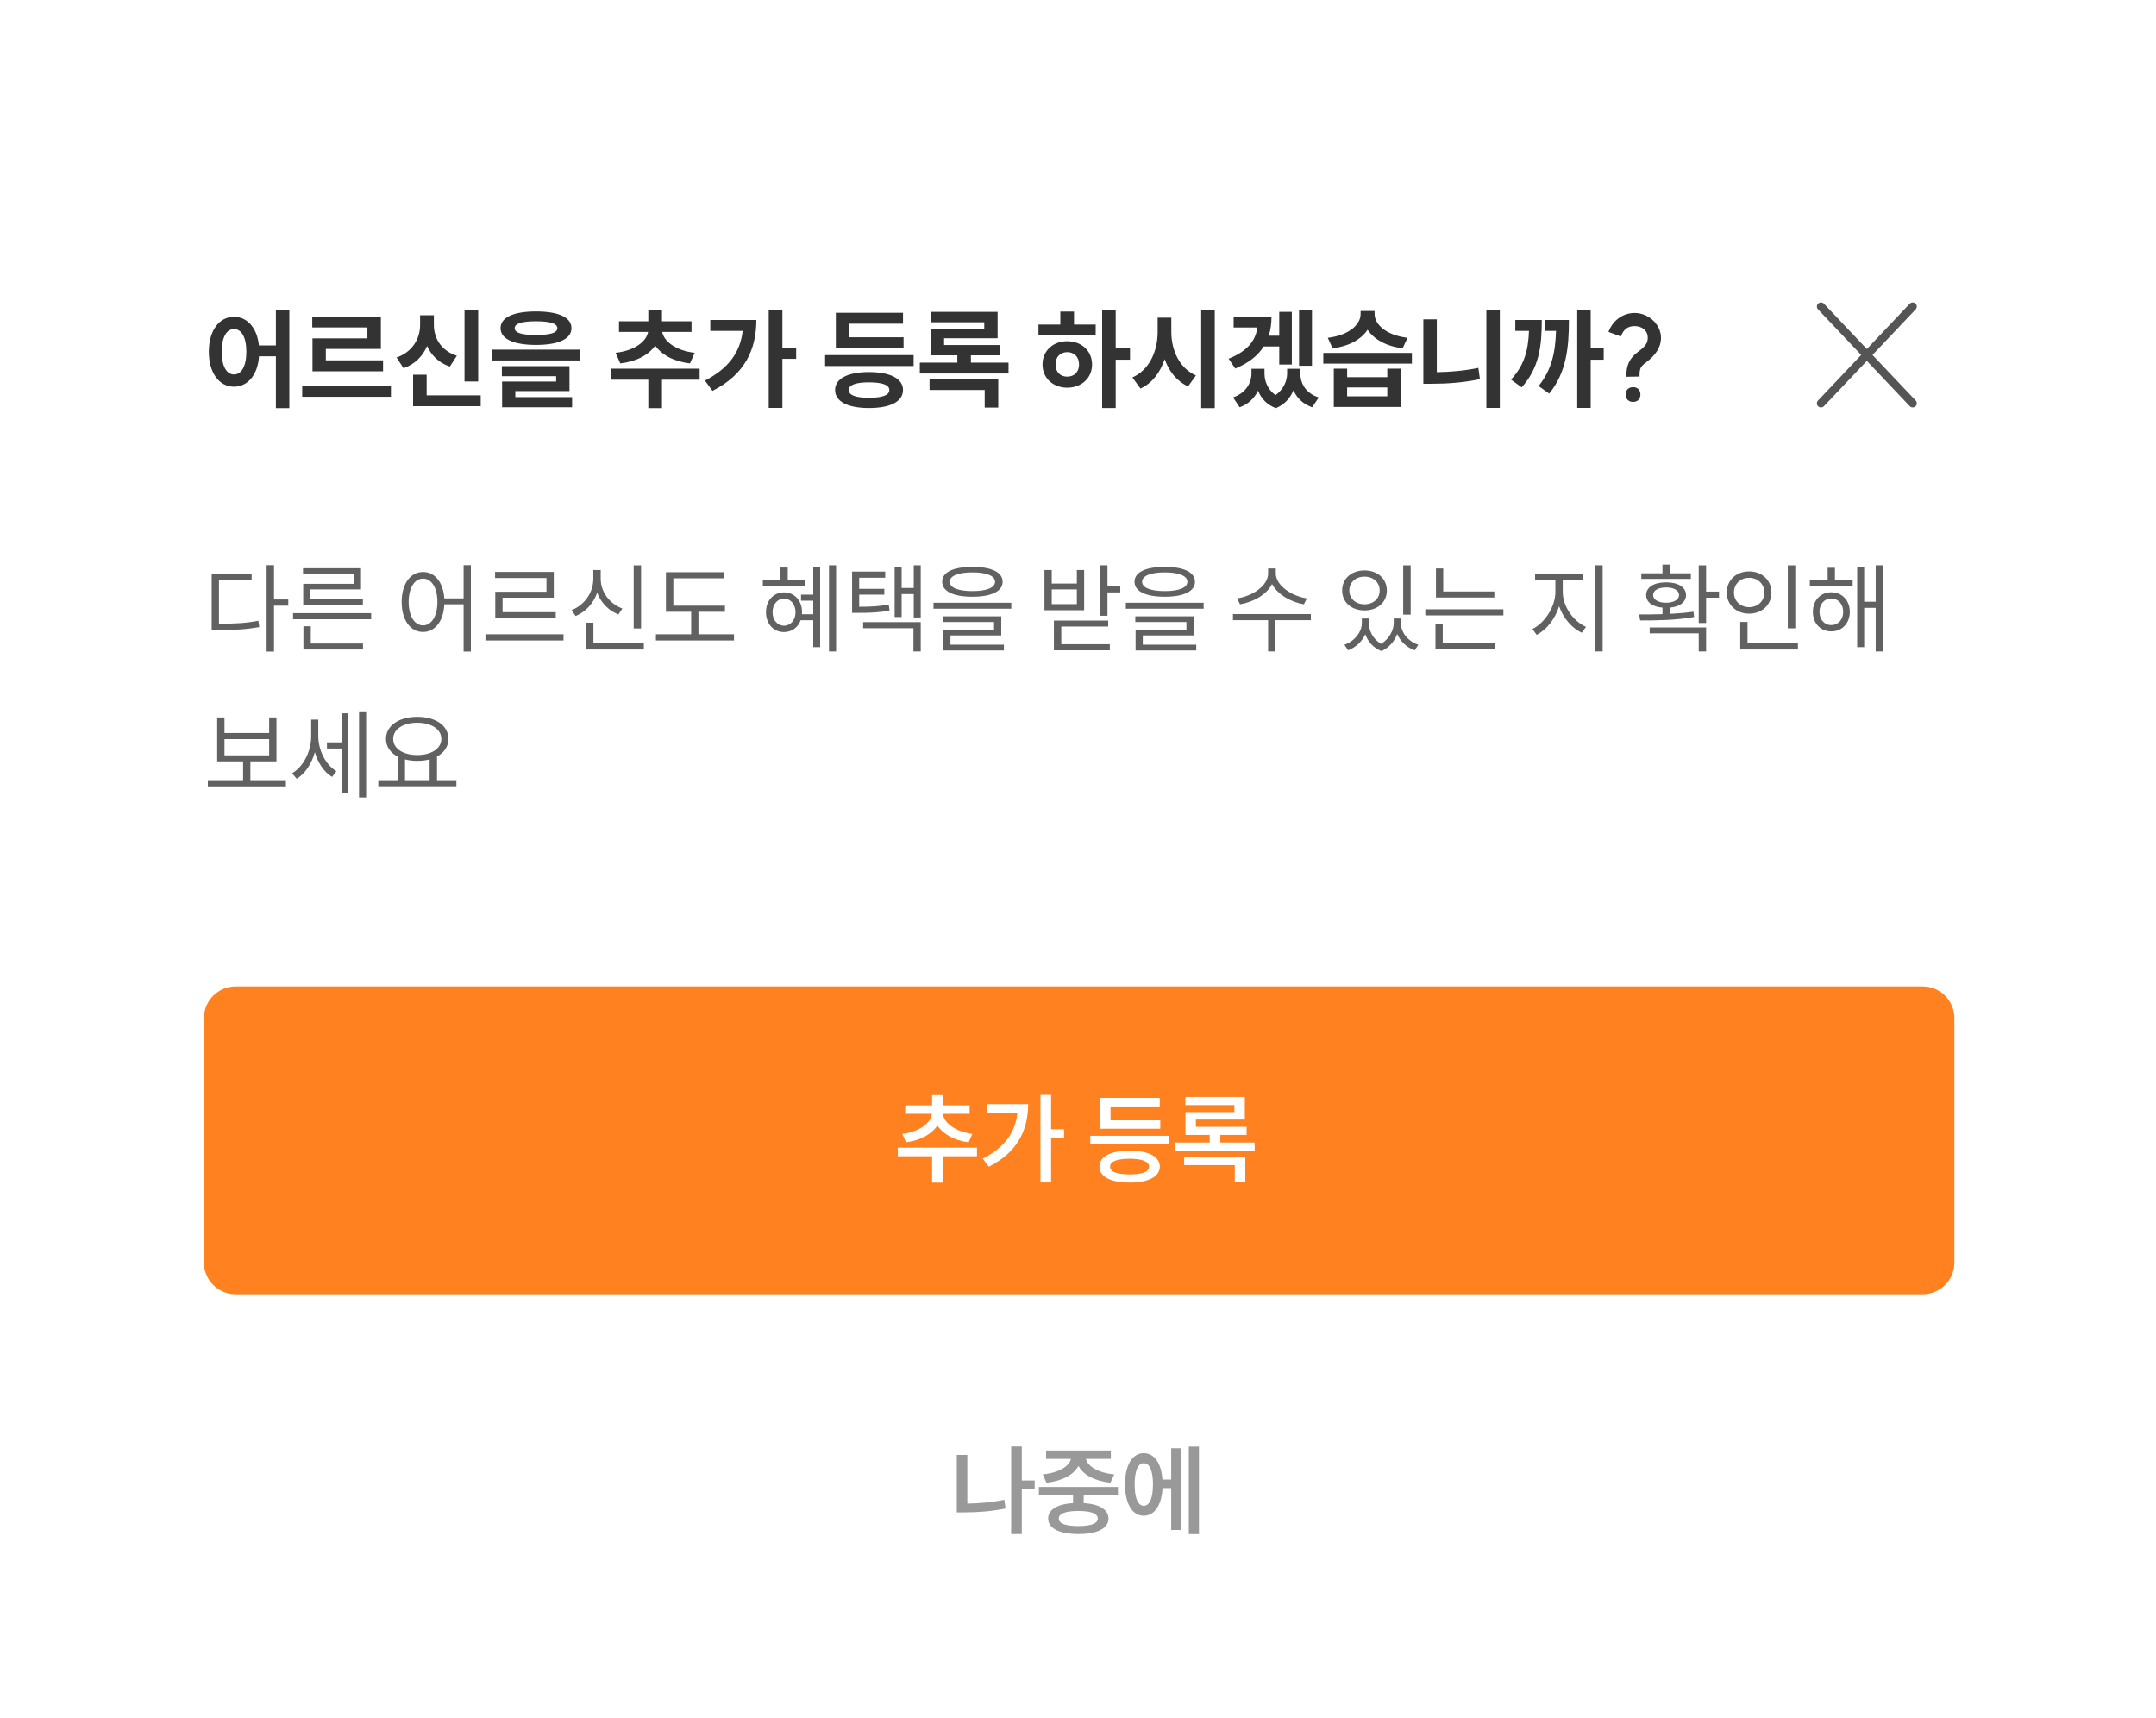<svg width="251" height="200" viewBox="0 0 251 200" fill="none" xmlns="http://www.w3.org/2000/svg">
<g filter="url(#filter0_dd_1099_78729)">
<g clip-path="url(#clip0_1099_78729)">
<path d="M11 27.959C11 15.809 20.85 5.959 33 5.959H218.264C230.415 5.959 240.264 15.809 240.264 27.959V210.174H11V27.959Z" fill="white"/>
<path d="M27.24 31.785C28.768 31.785 29.927 33.046 30.144 35.122H32.118V30.97H33.685V42.42H32.118V36.383H30.157C30.004 38.574 28.819 39.924 27.24 39.924C25.546 39.924 24.311 38.358 24.311 35.848C24.311 33.352 25.546 31.785 27.24 31.785ZM25.813 35.848C25.813 37.555 26.387 38.498 27.24 38.498C28.106 38.498 28.679 37.555 28.679 35.848C28.679 34.142 28.106 33.212 27.24 33.212C26.387 33.212 25.813 34.142 25.813 35.848ZM35.182 39.797H45.511V41.096H35.182V39.797ZM36.353 33.021V31.76H44.34V35.53H37.933V36.855H44.594V38.128H36.379V34.294H42.773V33.021H36.353ZM54.077 30.995H55.669V39.313H54.077V30.995ZM46.168 36.523C48.065 35.861 48.906 34.269 48.906 32.74V31.607H50.511V32.74C50.511 34.243 51.326 35.721 53.186 36.319L52.37 37.581C51.097 37.147 50.218 36.281 49.721 35.186C49.224 36.358 48.307 37.3 46.983 37.772L46.168 36.523ZM48.091 42.191V38.523H49.67V40.93H55.962V42.191H48.091ZM62.401 31.161C64.999 31.161 66.528 31.836 66.528 33.11C66.528 34.371 64.999 35.059 62.401 35.059C59.816 35.059 58.274 34.371 58.274 33.11C58.274 31.836 59.816 31.161 62.401 31.161ZM57.243 36.867V35.606H67.559V36.867H57.243ZM58.427 38.701V37.53H66.299V40.434H59.994V41.134H66.604V42.319H58.453V39.325H64.745V38.701H58.427ZM59.917 33.11C59.917 33.657 60.733 33.9 62.401 33.9C64.07 33.9 64.885 33.657 64.885 33.11C64.885 32.575 64.07 32.307 62.401 32.307C60.733 32.307 59.917 32.575 59.917 33.11ZM71.132 37.822H81.449V39.109H77.067V42.42H75.475V39.109H71.132V37.822ZM71.667 35.976C74.011 35.708 75.284 34.575 75.45 33.543H72.062V32.307H75.475V31.021H77.067V32.307H80.507V33.543H77.093C77.271 34.562 78.558 35.708 80.876 35.976L80.328 37.211C78.405 36.982 77.017 36.192 76.278 35.135C75.539 36.192 74.151 36.982 72.215 37.211L71.667 35.976ZM89.493 30.97H91.085V35.377H92.69V36.676H91.085V42.395H89.493V30.97ZM82.067 39.211C84.742 37.835 86.168 35.988 86.461 33.428H82.691V32.155H88.053C88.053 35.568 86.729 38.498 82.946 40.408L82.067 39.211ZM96.058 36.243H106.363V37.517H96.058V36.243ZM97.218 40.306C97.218 38.982 98.708 38.217 101.166 38.217C103.637 38.217 105.127 38.982 105.127 40.306C105.127 41.656 103.637 42.408 101.166 42.408C98.708 42.408 97.218 41.656 97.218 40.306ZM97.307 35.415V31.314H105.127V32.588H98.861V34.167H105.191V35.415H97.307ZM98.81 40.306C98.81 40.918 99.625 41.211 101.166 41.211C102.733 41.211 103.535 40.918 103.535 40.306C103.535 39.72 102.733 39.415 101.166 39.415C99.625 39.415 98.81 39.72 98.81 40.306ZM107.083 37.122H111.451V36.269H108.369V33.161H114.585V32.422H108.344V31.212H116.139V34.282H109.91V35.071H116.368V36.269H113.031V37.122H117.412V38.383H107.083V37.122ZM108.216 40.306V39.032H116.215V42.357H114.636V40.306H108.216ZM128.309 30.995H129.888V35.466H131.556V36.778H129.888V42.408H128.309V30.995ZM120.896 33.95V32.69H123.443V31.174H125.035V32.69H127.557V33.95H120.896ZM121.367 37.339C121.367 35.746 122.59 34.626 124.245 34.626C125.901 34.626 127.137 35.746 127.137 37.339C127.137 38.918 125.901 40.039 124.245 40.039C122.59 40.039 121.367 38.918 121.367 37.339ZM122.883 37.339C122.883 38.217 123.443 38.752 124.245 38.752C125.048 38.752 125.621 38.217 125.621 37.339C125.621 36.447 125.048 35.899 124.245 35.899C123.443 35.899 122.883 36.447 122.883 37.339ZM134.773 31.887H136.365V33.568C136.365 35.683 137.32 37.784 139.231 38.612L138.314 39.886C137.002 39.287 136.097 38.141 135.588 36.714C135.079 38.256 134.149 39.504 132.773 40.141L131.831 38.842C133.792 37.988 134.773 35.797 134.773 33.568V31.887ZM139.842 42.42V30.97H141.421V42.42H139.842ZM148.026 31.773C148.026 32.588 147.924 33.314 147.707 33.989H148.93V31.212H150.395V37.339H148.93V35.237H147.122C146.434 36.319 145.351 37.173 143.81 37.81L143.033 36.663C145.135 35.823 146.166 34.638 146.383 33.033H143.619V31.773H148.026ZM143.555 41.172C145.033 40.65 145.695 39.504 145.695 38.37V37.835H147.211V38.37C147.211 39.3 147.593 40.268 148.497 40.905C149.452 40.217 149.847 39.224 149.847 38.37V37.835H151.388V38.37C151.388 39.568 152.038 40.701 153.528 41.172L152.764 42.319C151.681 41.937 150.981 41.236 150.586 40.344C150.217 41.223 149.567 42 148.535 42.42C147.478 42.026 146.816 41.274 146.459 40.383C146.052 41.236 145.364 41.937 144.319 42.319L143.555 41.172ZM151.236 37.479V30.983H152.739V37.479H151.236ZM155.28 37.822H156.834V38.816H161.508V37.822H163.062V42.28H155.28V37.822ZM154.057 37.237V35.988H164.374V37.237H154.057ZM154.579 34.231C157.101 33.925 158.4 32.664 158.4 31.467V31.11H160.031V31.467C160.031 32.651 161.343 33.925 163.865 34.231L163.291 35.453C161.368 35.211 159.942 34.396 159.216 33.288C158.49 34.396 157.076 35.211 155.14 35.453L154.579 34.231ZM156.834 41.045H161.508V40.013H156.834V41.045ZM173.042 30.983H174.608V42.395H173.042V30.983ZM165.705 39.58V32.078H167.272V38.23C168.8 38.205 170.431 38.077 172.112 37.733L172.29 39.045C170.342 39.453 168.456 39.58 166.712 39.58H165.705ZM183.62 30.983H185.187V35.466H186.702V36.778H185.187V42.395H183.62V30.983ZM175.914 39.096C177.455 37.415 177.914 35.721 178.003 33.428H176.411V32.155H179.493C179.493 35.275 179.175 37.733 177.15 40.001L175.914 39.096ZM179.124 39.848C180.652 37.924 181.073 35.95 181.149 33.428H179.888V32.155H182.652C182.652 35.403 182.359 38.243 180.359 40.727L179.124 39.848ZM190.123 41.694C189.562 41.694 189.256 41.312 189.256 40.828C189.256 40.357 189.562 39.975 190.123 39.975C190.683 39.975 190.976 40.357 190.976 40.828C190.976 41.312 190.683 41.694 190.123 41.694ZM187.257 33.543C187.741 32.244 188.887 31.339 190.314 31.339C191.944 31.339 193.447 32.715 193.37 34.371C193.32 35.288 192.848 36.179 191.6 37.122C190.976 37.581 190.861 37.822 190.874 38.74L189.333 38.765C189.32 37.415 189.715 36.6 190.683 35.874C191.6 35.199 191.804 34.817 191.829 34.294C191.868 33.416 191.18 32.868 190.314 32.868C189.486 32.868 189.002 33.263 188.696 34.078L187.257 33.543Z" fill="#333333"/>
<path d="M222.404 30.197C222.586 30.07 222.839 30.084 223.007 30.242C223.174 30.401 223.201 30.652 223.084 30.841L223.024 30.917L217.994 36.226L223.024 41.534L223.084 41.61C223.201 41.799 223.174 42.05 223.007 42.209C222.839 42.368 222.586 42.382 222.404 42.254L222.331 42.191L217.337 36.919L212.344 42.191C212.162 42.382 211.86 42.39 211.669 42.209C211.478 42.028 211.469 41.726 211.65 41.534L216.68 36.226L211.65 30.917L211.591 30.841C211.474 30.652 211.502 30.401 211.669 30.242C211.836 30.084 212.089 30.07 212.27 30.197L212.344 30.261L217.337 35.531L222.331 30.261L222.404 30.197Z" fill="#555555"/>
<path d="M31.039 60.701H31.899V64.691H33.561V65.413H31.899V70.754H31.039V60.701ZM24.643 68.244V61.699H29.297V62.398H25.491V67.51C27.337 67.51 28.609 67.453 30.076 67.166L30.18 67.9C28.632 68.187 27.325 68.244 25.422 68.244H24.643ZM34.119 66.284H43.21V66.995H34.119V66.284ZM35.277 61.733V61.057H42.029V63.521H36.137V64.668H42.247V65.344H35.3V62.868H41.181V61.733H35.277ZM35.323 70.514V67.808H36.183V69.814H42.258V70.514H35.323ZM49.249 61.492C50.613 61.492 51.599 62.673 51.725 64.564H53.972V60.701H54.82V70.754H53.972V65.252H51.725C51.645 67.224 50.636 68.473 49.249 68.473C47.793 68.473 46.761 67.109 46.761 64.977C46.761 62.845 47.793 61.492 49.249 61.492ZM47.575 64.977C47.575 66.616 48.263 67.705 49.249 67.705C50.246 67.705 50.922 66.616 50.922 64.977C50.922 63.338 50.246 62.26 49.249 62.26C48.263 62.26 47.575 63.338 47.575 64.977ZM56.513 68.737H65.603V69.459H56.513V68.737ZM57.636 62.191V61.481H64.469V64.484H58.508V66.169H64.698V66.88H57.659V63.796H63.62V62.191H57.636ZM73.773 60.724H74.633V68.061H73.773V60.724ZM66.551 65.928C68.041 65.344 69.073 63.877 69.073 62.295V61.263H69.933V62.295C69.933 63.819 70.976 65.195 72.455 65.745L71.996 66.433C70.85 65.986 69.956 65.057 69.52 63.9C69.096 65.138 68.191 66.135 67.01 66.616L66.551 65.928ZM68.225 70.514V67.396H69.085V69.803H74.954V70.514H68.225ZM77.529 61.515H84.281V62.226H78.389V65.413H84.396V66.123H81.312V68.737H85.451V69.459H76.36V68.737H80.464V66.123H77.529V61.515ZM96.51 60.713H97.336V70.743H96.51V60.713ZM88.807 63.154V62.455H90.859V60.976H91.707V62.455H93.771V63.154H88.807ZM89.174 66.169C89.174 64.805 90.057 63.865 91.272 63.865C92.487 63.865 93.37 64.805 93.37 66.169C93.37 66.249 93.37 66.33 93.358 66.41H94.676V64.828H93.255V64.129H94.676V60.942H95.479V70.239H94.676V67.109H93.209C92.911 67.946 92.177 68.485 91.272 68.485C90.057 68.485 89.174 67.533 89.174 66.169ZM89.942 66.169C89.942 67.086 90.504 67.74 91.272 67.74C92.051 67.74 92.613 67.086 92.613 66.169C92.613 65.252 92.051 64.599 91.272 64.599C90.504 64.599 89.942 65.252 89.942 66.169ZM99.201 61.446H103.052V62.157H100.026V63.453H102.949V64.129H100.026V65.539C101.493 65.539 102.399 65.481 103.465 65.275L103.557 65.974C102.399 66.204 101.448 66.249 99.831 66.249H99.201V61.446ZM100.485 68.038V67.327H107.191V70.743H106.342V68.038H100.485ZM104.153 66.731V60.908H104.967V63.349H106.377V60.713H107.191V66.788H106.377V64.06H104.967V66.731H104.153ZM113.205 60.896C115.406 60.896 116.725 61.504 116.725 62.627C116.725 63.751 115.406 64.37 113.205 64.37C111.004 64.37 109.686 63.751 109.686 62.627C109.686 61.504 111.004 60.896 113.205 60.896ZM108.677 65.768V65.069H117.733V65.768H108.677ZM109.778 67.316V66.651H116.564V68.875H110.649V69.952H116.874V70.628H109.812V68.244H115.727V67.316H109.778ZM110.569 62.627C110.569 63.326 111.555 63.716 113.205 63.716C114.856 63.716 115.842 63.326 115.842 62.627C115.842 61.939 114.856 61.538 113.205 61.538C111.555 61.538 110.569 61.939 110.569 62.627ZM128.071 60.713H128.931V63.132H130.421V63.865H128.931V66.582H128.071V60.713ZM121.594 65.94V61.263H122.443V62.833H125.366V61.263H126.214V65.94H121.594ZM122.443 65.229H125.366V63.521H122.443V65.229ZM122.695 70.606V67.144H129.011V67.843H123.555V69.895H129.206V70.606H122.695ZM135.599 60.896C137.8 60.896 139.118 61.504 139.118 62.627C139.118 63.751 137.8 64.37 135.599 64.37C133.398 64.37 132.08 63.751 132.08 62.627C132.08 61.504 133.398 60.896 135.599 60.896ZM131.071 65.768V65.069H140.127V65.768H131.071ZM132.171 67.316V66.651H138.958V68.875H133.043V69.952H139.267V70.628H132.206V68.244H138.121V67.316H132.171ZM132.962 62.627C132.962 63.326 133.948 63.716 135.599 63.716C137.25 63.716 138.235 63.326 138.235 62.627C138.235 61.939 137.25 61.538 135.599 61.538C133.948 61.538 132.962 61.939 132.962 62.627ZM147.633 61.08H148.527V61.653C148.527 63.074 150.384 64.301 152.15 64.564L151.794 65.252C150.27 64.989 148.734 64.117 148.092 62.891C147.461 64.14 145.914 64.989 144.366 65.252L144.011 64.564C145.799 64.301 147.633 63.109 147.633 61.653V61.08ZM143.541 67.098V66.387H152.608V67.098H148.482V70.743H147.633V67.098H143.541ZM158.544 66.903H159.37V67.453C159.37 68.359 159.851 69.31 160.791 69.86C161.765 69.253 162.258 68.233 162.258 67.453V66.903H163.095V67.453C163.095 68.496 163.863 69.528 165.124 69.964L164.7 70.606C163.714 70.25 163.015 69.539 162.66 68.703C162.362 69.516 161.754 70.296 160.825 70.697C159.863 70.319 159.244 69.585 158.946 68.737C158.59 69.539 157.902 70.239 156.951 70.606L156.515 69.964C157.776 69.505 158.544 68.416 158.544 67.453V66.903ZM156.252 63.647C156.252 62.26 157.341 61.309 158.854 61.309C160.367 61.309 161.456 62.26 161.456 63.647C161.456 65.023 160.367 65.963 158.854 65.963C157.341 65.963 156.252 65.023 156.252 63.647ZM157.088 63.647C157.088 64.599 157.834 65.252 158.854 65.252C159.885 65.252 160.619 64.599 160.619 63.647C160.619 62.696 159.885 62.031 158.854 62.031C157.834 62.031 157.088 62.696 157.088 63.647ZM163.359 66.456V60.724H164.23V66.456H163.359ZM167.173 61.08H168.021V63.762H173.97V64.461H167.173V61.08ZM165.935 66.547V65.837H175.025V66.547H165.935ZM167.115 70.502V67.568H167.964V69.792H174.028V70.502H167.115ZM178.714 61.744H184.32V62.467H181.935V63.819C181.935 65.527 183.196 67.247 184.64 67.877L184.148 68.565C183.001 68.026 181.981 66.857 181.511 65.47C181.053 66.949 180.044 68.233 178.897 68.806L178.404 68.129C179.814 67.442 181.075 65.55 181.075 63.819V62.467H178.714V61.744ZM185.718 70.743V60.713H186.578V70.743H185.718ZM197.764 60.724H198.624V63.773H200.125V64.484H198.624V67.43H197.764V60.724ZM190.829 66.433C191.631 66.433 192.571 66.433 193.545 66.398V65.642C192.388 65.55 191.643 65.011 191.643 64.175C191.643 63.258 192.56 62.696 193.958 62.696C195.368 62.696 196.285 63.258 196.285 64.175C196.285 65 195.551 65.539 194.394 65.642V66.364C195.334 66.318 196.274 66.238 197.156 66.112L197.225 66.731C195.07 67.121 192.686 67.132 190.943 67.132L190.829 66.433ZM191.081 62.295V61.641H193.545V60.633H194.394V61.641H196.847V62.295H191.081ZM192.055 68.634V67.946H198.624V70.743H197.764V68.634H192.055ZM192.456 64.175C192.456 64.702 193.041 65.069 193.958 65.069C194.887 65.069 195.471 64.702 195.471 64.175C195.471 63.636 194.887 63.292 193.958 63.292C193.041 63.292 192.456 63.636 192.456 64.175ZM208.135 60.724H209.006V68.049H208.135V60.724ZM201.027 63.888C201.027 62.432 202.151 61.423 203.629 61.423C205.12 61.423 206.232 62.432 206.232 63.888C206.232 65.321 205.12 66.341 203.629 66.341C202.151 66.341 201.027 65.321 201.027 63.888ZM201.864 63.888C201.864 64.874 202.632 65.585 203.629 65.585C204.638 65.585 205.406 64.874 205.406 63.888C205.406 62.879 204.638 62.169 203.629 62.169C202.632 62.169 201.864 62.879 201.864 63.888ZM202.598 70.514V67.304H203.446V69.803H209.315V70.514H202.598ZM210.699 62.455H212.774V60.999H213.622V62.455H215.685V63.154H210.699V62.455ZM211.054 66.123C211.054 64.794 211.948 63.854 213.198 63.854C214.447 63.854 215.353 64.794 215.353 66.123C215.353 67.476 214.447 68.405 213.198 68.405C211.948 68.405 211.054 67.476 211.054 66.123ZM211.822 66.123C211.822 67.029 212.395 67.671 213.198 67.671C214 67.671 214.585 67.029 214.585 66.123C214.585 65.229 214 64.576 213.198 64.576C212.395 64.576 211.822 65.229 211.822 66.123ZM216.213 70.239V60.953H217.026V64.954H218.368V60.713H219.182V70.743H218.368V65.665H217.026V70.239H216.213ZM24.196 85.725H28.3V83.536H25.285V78.424H26.133V80.235H31.337V78.424H32.186V83.536H29.148V85.725H33.286V86.448H24.196V85.725ZM26.133 82.837H31.337V80.945H26.133V82.837ZM38.063 81.324H39.759V77.942H40.562V87.227H39.759V82.046H38.063V81.324ZM34.005 84.923C35.369 84.121 36.229 82.321 36.229 80.602V78.676H37.054V80.579C37.054 82.172 37.845 83.891 39.163 84.682L38.659 85.347C37.696 84.774 37.008 83.685 36.653 82.47C36.286 83.8 35.541 84.957 34.544 85.565L34.005 84.923ZM41.8 87.743V77.713H42.625V87.743H41.8ZM44.043 85.725H46.301V82.986C45.453 82.55 44.937 81.828 44.937 80.922C44.937 79.364 46.462 78.355 48.571 78.355C50.703 78.355 52.205 79.364 52.205 80.922C52.205 81.817 51.7 82.527 50.875 82.974V85.725H53.133V86.436H44.043V85.725ZM45.774 80.922C45.774 82.057 46.943 82.802 48.571 82.802C50.199 82.802 51.38 82.057 51.38 80.922C51.38 79.788 50.199 79.043 48.571 79.043C46.943 79.043 45.774 79.788 45.774 80.922ZM47.15 85.725H50.015V83.307C49.58 83.421 49.098 83.479 48.571 83.479C48.055 83.479 47.585 83.421 47.15 83.307V85.725Z" fill="#616161"/>
<path d="M23.737 113.431C23.737 111.391 25.39 109.738 27.43 109.738H223.836C225.875 109.738 227.528 111.391 227.528 113.431V141.878C227.528 143.917 225.875 145.57 223.836 145.57H27.43C25.39 145.57 23.737 143.917 23.737 141.878V113.431Z" fill="#FF8120"/>
<path d="M104.523 128.502H113.739V129.511H109.738V132.583H108.512V129.511H104.523V128.502ZM105.038 126.909C107.056 126.656 108.386 125.613 108.5 124.57H105.382V123.584H108.512V122.392H109.738V123.584H112.879V124.57H109.761C109.876 125.59 111.206 126.656 113.2 126.909L112.765 127.883C111.091 127.677 109.784 126.92 109.131 125.923C108.477 126.931 107.159 127.665 105.474 127.883L105.038 126.909ZM121.129 122.369H122.367V126.37H123.88V127.39H122.367V132.56H121.129V122.369ZM114.412 129.786C116.876 128.536 118.206 126.782 118.447 124.444H114.939V123.447H119.696C119.696 126.439 118.458 129.052 115.111 130.726L114.412 129.786ZM126.928 127.126H136.144V128.135H126.928V127.126ZM127.994 130.714C127.994 129.522 129.312 128.857 131.513 128.857C133.691 128.857 135.021 129.522 135.021 130.714C135.021 131.895 133.691 132.571 131.513 132.571C129.312 132.571 127.994 131.895 127.994 130.714ZM128.062 126.301V122.713H135.021V123.71H129.289V125.327H135.078V126.301H128.062ZM129.232 130.714C129.232 131.322 130.046 131.62 131.513 131.62C132.969 131.62 133.771 131.322 133.771 130.714C133.771 130.118 132.969 129.797 131.513 129.797C130.046 129.797 129.232 130.118 129.232 130.714ZM136.84 127.906H140.829V127.023H138.009V124.364H143.706V123.55H137.998V122.61H144.921V125.235H139.224V126.083H145.128V127.023H142.067V127.906H146.068V128.903H136.84V127.906ZM137.86 130.542V129.557H144.979V132.514H143.752V130.542H137.86Z" fill="white"/>
<path d="M117.717 163.296H118.955V167.251H120.457V168.271H118.955V173.487H117.717V163.296ZM111.389 170.965V164.282H112.616V169.945C113.969 169.922 115.413 169.807 116.926 169.497L117.064 170.518C115.356 170.862 113.751 170.965 112.238 170.965H111.389ZM120.946 168.007H130.151V168.982H126.162V169.887C127.973 170.002 129.051 170.632 129.051 171.687C129.051 172.833 127.732 173.487 125.543 173.487C123.342 173.487 122.024 172.833 122.024 171.687C122.024 170.632 123.101 170.002 124.924 169.887V168.982H120.946V168.007ZM121.393 166.54C123.262 166.368 124.488 165.6 124.683 164.74H121.783V163.766H129.326V164.74H126.426C126.62 165.6 127.836 166.368 129.716 166.54L129.28 167.514C127.457 167.319 126.093 166.597 125.554 165.554C125.004 166.586 123.651 167.319 121.829 167.514L121.393 166.54ZM123.262 171.687C123.262 172.26 124.064 172.558 125.543 172.558C126.999 172.558 127.801 172.26 127.801 171.687C127.801 171.091 126.999 170.804 125.543 170.804C124.064 170.804 123.262 171.091 123.262 171.687ZM138.401 163.307H139.582V173.498H138.401V163.307ZM130.973 167.709C130.973 165.462 131.833 164.075 133.151 164.075C134.378 164.075 135.203 165.233 135.329 167.147H136.349V163.502H137.507V173.017H136.349V168.145H135.34C135.237 170.139 134.4 171.354 133.151 171.354C131.833 171.354 130.973 169.967 130.973 167.709ZM132.096 167.709C132.096 169.314 132.486 170.197 133.151 170.197C133.839 170.197 134.228 169.314 134.228 167.709C134.228 166.116 133.839 165.245 133.151 165.245C132.486 165.245 132.096 166.116 132.096 167.709Z" fill="#999999"/>
</g>
</g>
<defs>
<filter id="filter0_dd_1099_78729" x="0.81" y="0.864" width="249.644" height="224.594" filterUnits="userSpaceOnUse" color-interpolation-filters="sRGB">
<feFlood flood-opacity="0" result="BackgroundImageFix"/>
<feColorMatrix in="SourceAlpha" type="matrix" values="0 0 0 0 0 0 0 0 0 0 0 0 0 0 0 0 0 0 127 0" result="hardAlpha"/>
<feOffset/>
<feGaussianBlur stdDeviation="2.547"/>
<feComposite in2="hardAlpha" operator="out"/>
<feColorMatrix type="matrix" values="0 0 0 0 0 0 0 0 0 0 0 0 0 0 0 0 0 0 0.12 0"/>
<feBlend mode="normal" in2="BackgroundImageFix" result="effect1_dropShadow_1099_78729"/>
<feColorMatrix in="SourceAlpha" type="matrix" values="0 0 0 0 0 0 0 0 0 0 0 0 0 0 0 0 0 0 127 0" result="hardAlpha"/>
<feOffset dy="5.095"/>
<feGaussianBlur stdDeviation="5.095"/>
<feComposite in2="hardAlpha" operator="out"/>
<feColorMatrix type="matrix" values="0 0 0 0 0 0 0 0 0 0 0 0 0 0 0 0 0 0 0.12 0"/>
<feBlend mode="normal" in2="effect1_dropShadow_1099_78729" result="effect2_dropShadow_1099_78729"/>
<feBlend mode="normal" in="SourceGraphic" in2="effect2_dropShadow_1099_78729" result="shape"/>
</filter>
<clipPath id="clip0_1099_78729">
<path d="M11 27.959C11 15.809 20.85 5.959 33 5.959H218.264C230.415 5.959 240.264 15.809 240.264 27.959V210.174H11V27.959Z" fill="white"/>
</clipPath>
</defs>
</svg>
